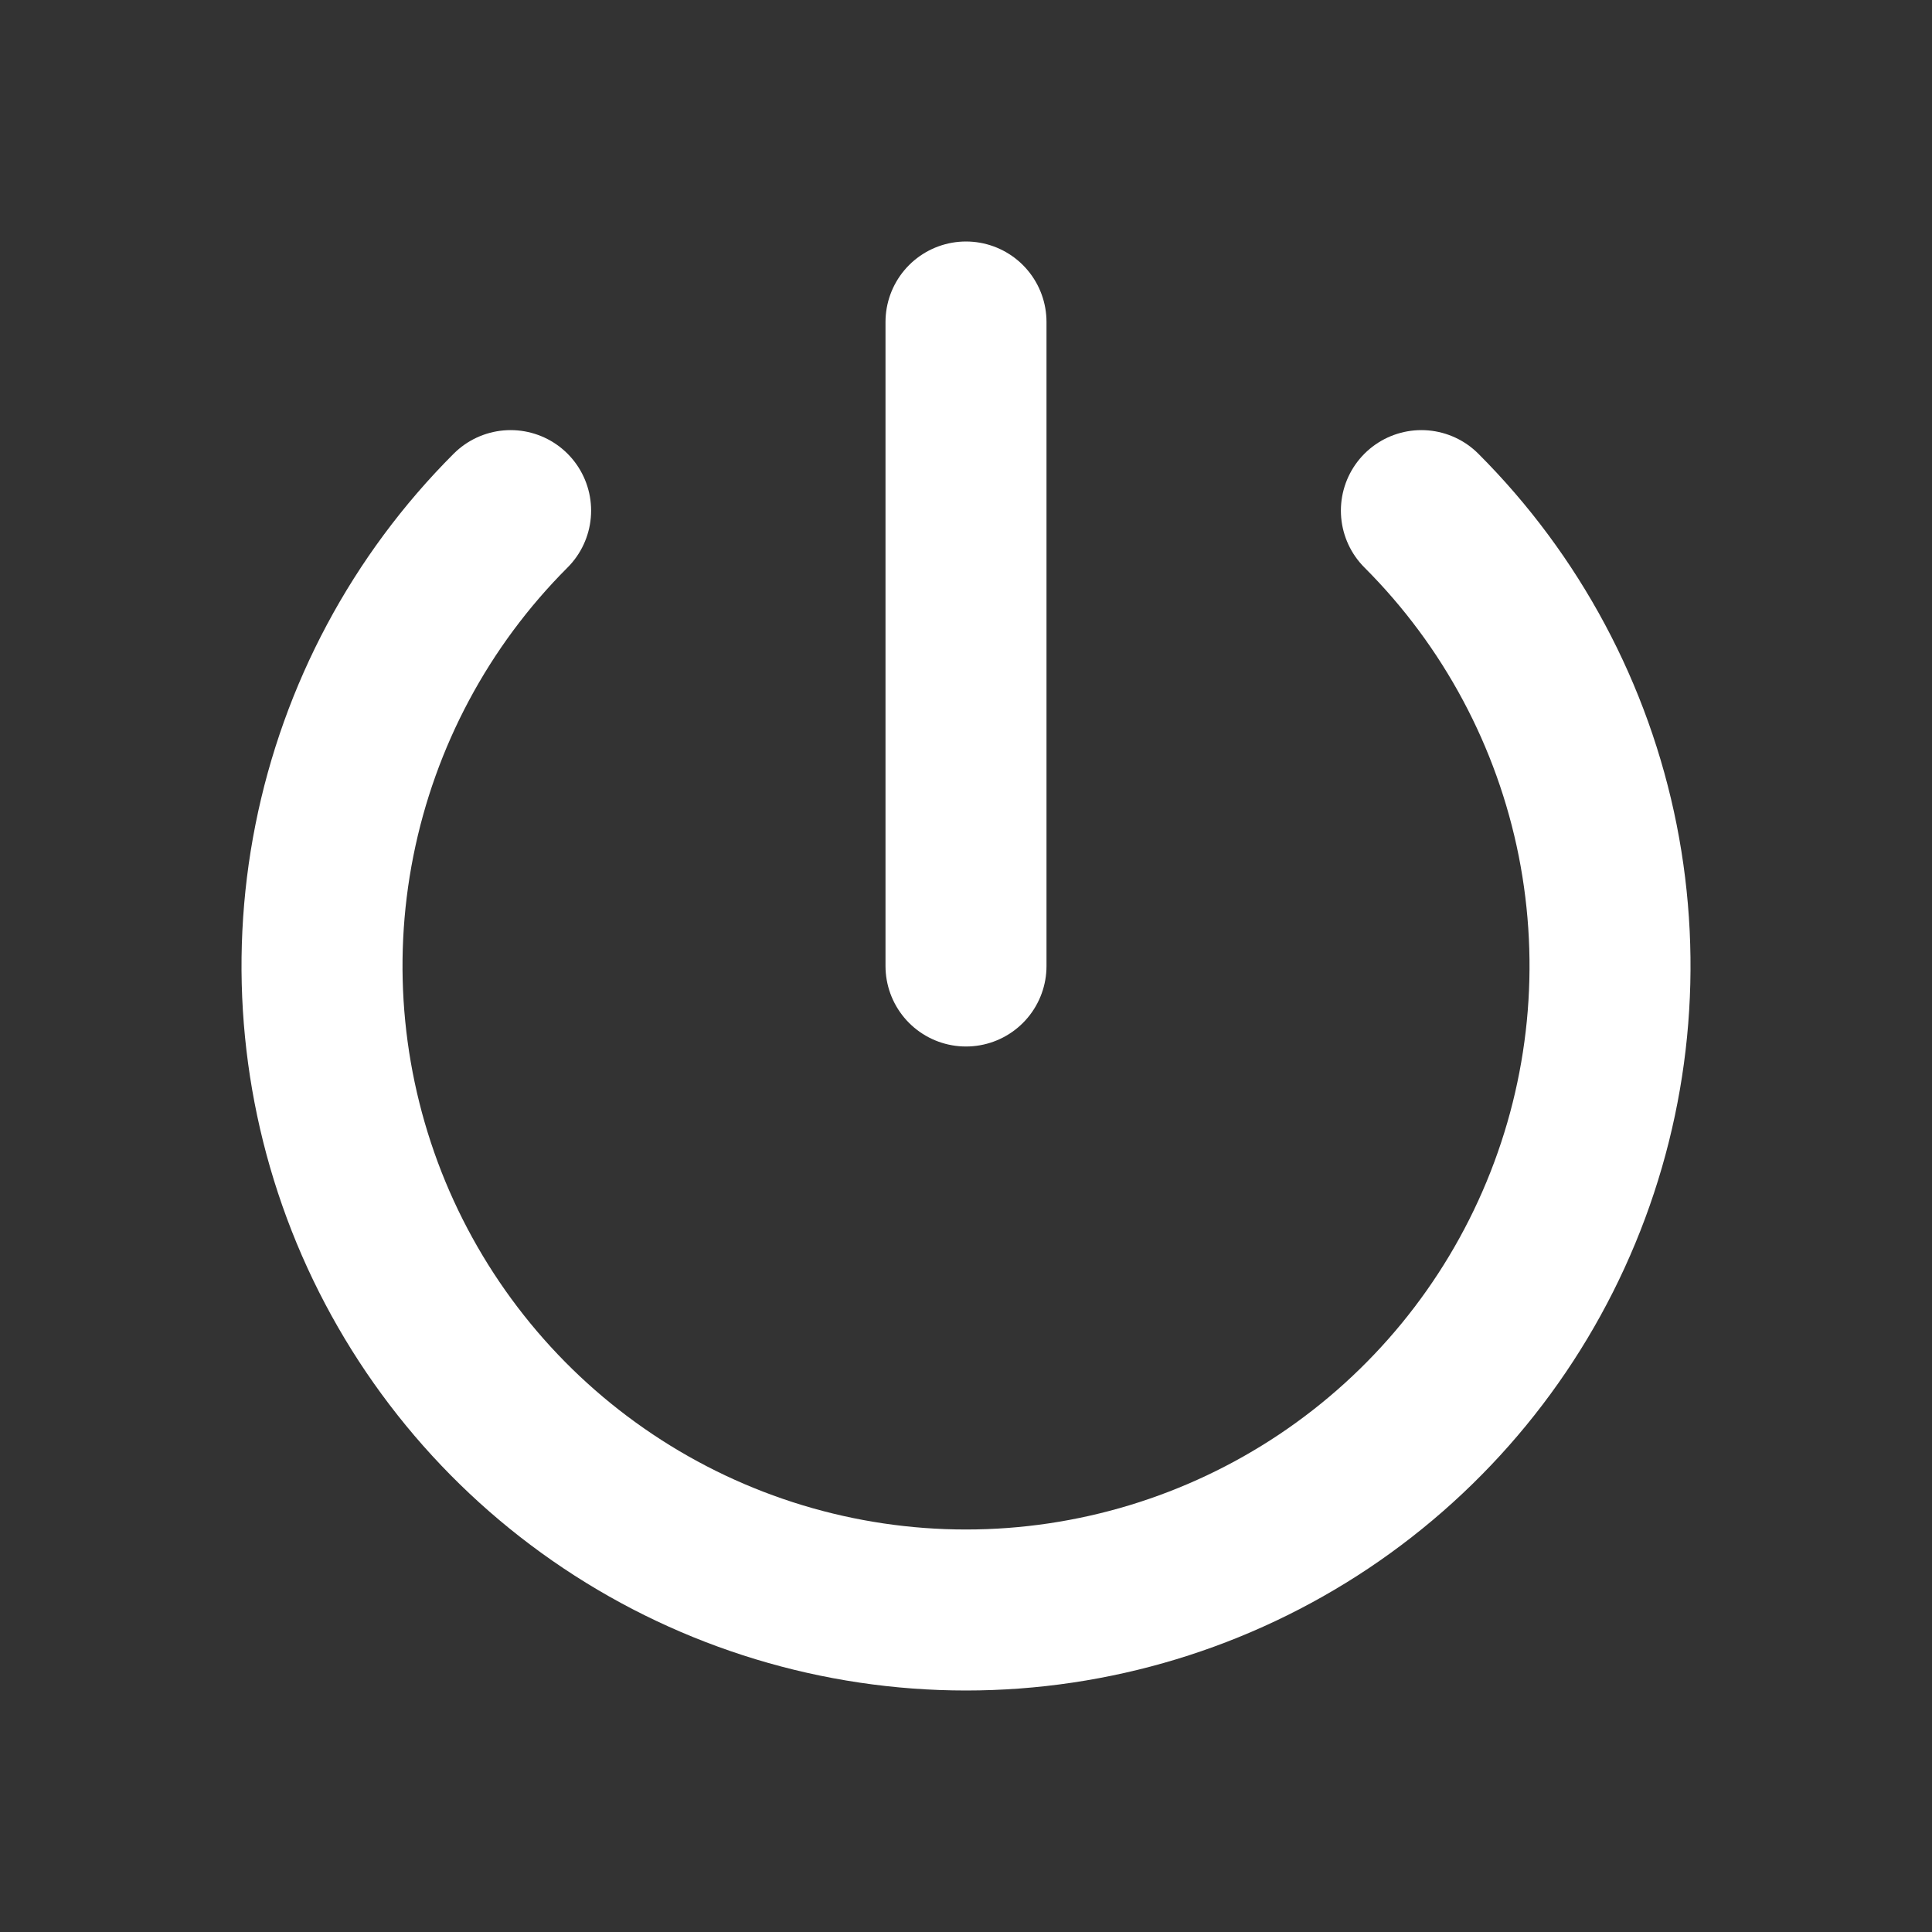 <svg width="24" height="24" viewBox="0 0 24 24" fill="none" xmlns="http://www.w3.org/2000/svg">
<rect x="0" y="0" width="24" height="24" fill="#333333" stroke="none"/>
<path d="M17.657 6.343C18.776 7.462 19.538 8.887 19.847 10.439C20.155 11.991 19.997 13.599 19.391 15.061C18.786 16.523 17.76 17.772 16.445 18.651C15.129 19.53 13.582 20 12 20C10.418 20 8.871 19.53 7.556 18.651C6.24 17.772 5.215 16.523 4.609 15.061C4.004 13.599 3.845 11.991 4.154 10.439C4.463 8.887 5.224 7.462 6.343 6.343" stroke="white" stroke-width="2" stroke-linecap="round" stroke-linejoin="round"/>
<path d="M12 4V12" stroke="white" stroke-width="2" stroke-linecap="round" stroke-linejoin="round"/>
</svg>
